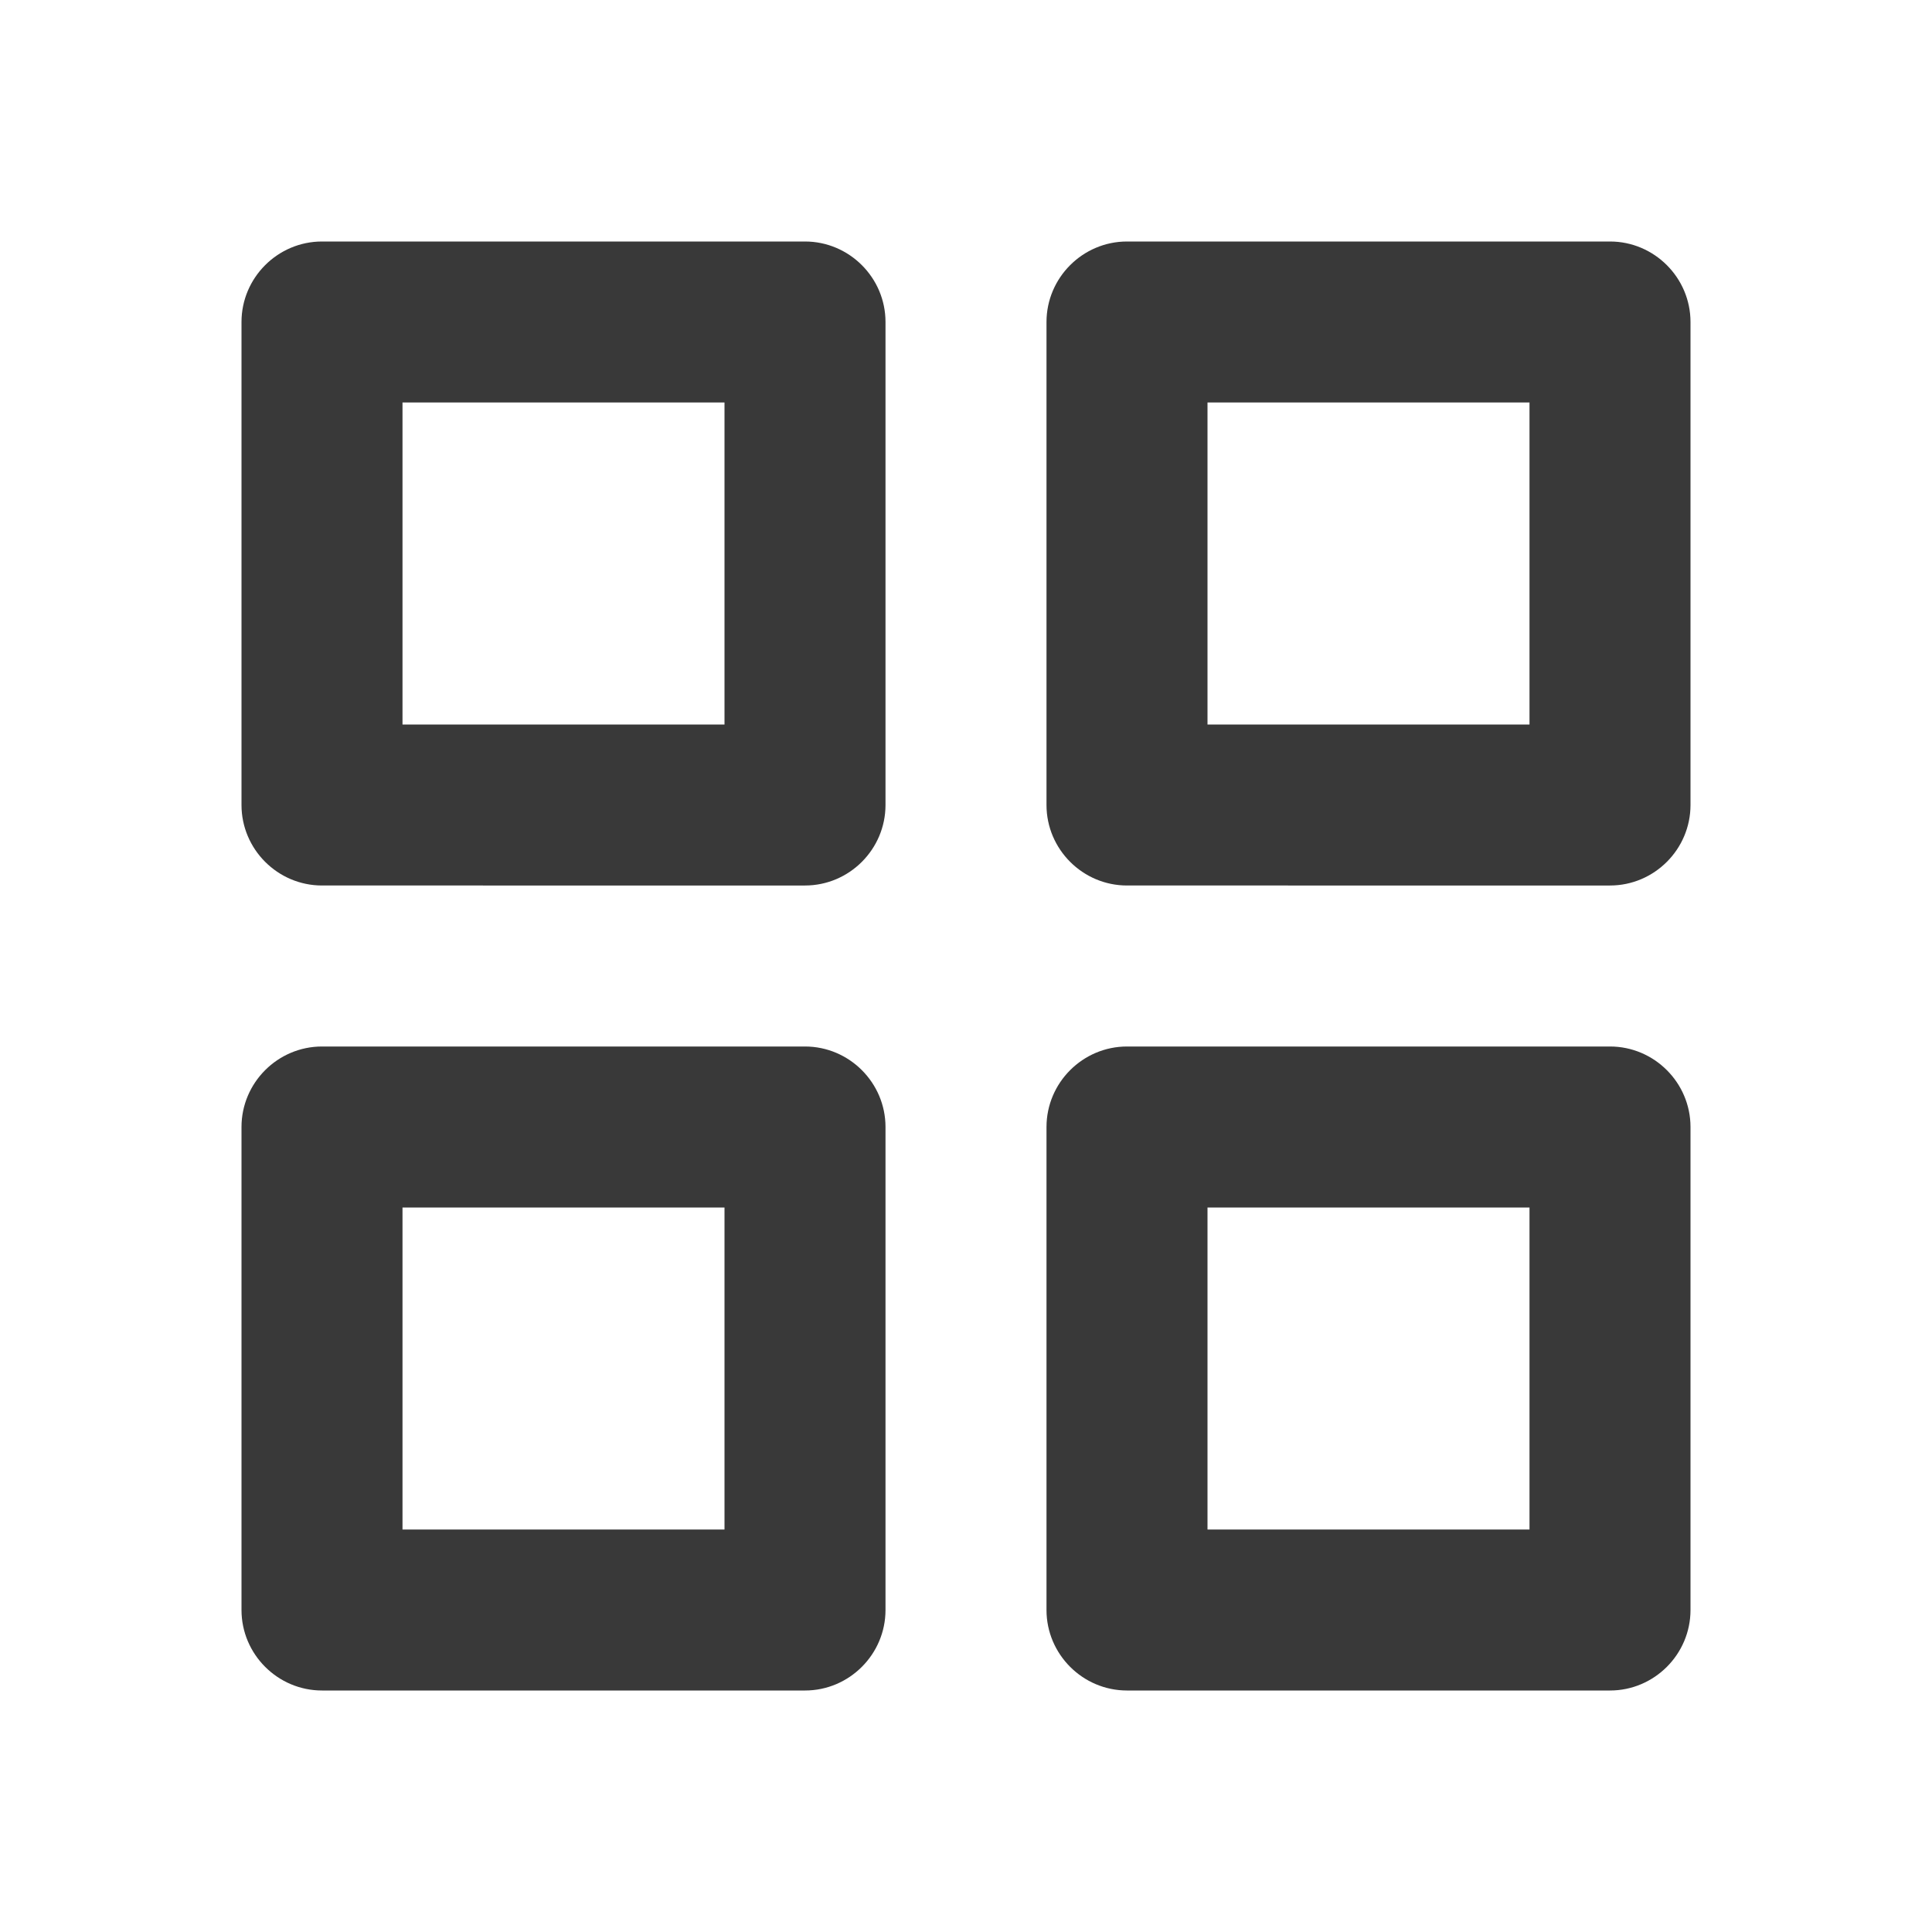 <?xml version="1.0" encoding="utf-8"?>
<!-- Generator: Adobe Illustrator 27.7.0, SVG Export Plug-In . SVG Version: 6.00 Build 0)  -->
<svg version="1.1" id="Layer_1" xmlns="http://www.w3.org/2000/svg" xmlns:xlink="http://www.w3.org/1999/xlink" x="0px" y="0px"
	 viewBox="0 0 48 48" style="enable-background:new 0 0 48 48;" xml:space="preserve">
<style type="text/css">
	.st0{fill:#393939;}
</style>
<path class="st0" d="M30,10v8h8v-8H30z M28,6h12c1.1,0,2,0.9,2,2v12c0,1.1-0.9,2-2,2H28c-1.1,0-2-0.9-2-2V8C26,6.9,26.9,6,28,6z
	 M10,30v8h8v-8H10z M8,26h12c1.1,0,2,0.9,2,2v12c0,1.1-0.9,2-2,2H8c-1.1,0-2-0.9-2-2V28C6,26.9,6.9,26,8,26z M28,26h12
	c1.1,0,2,0.9,2,2v12c0,1.1-0.9,2-2,2H28c-1.1,0-2-0.9-2-2V28C26,26.9,26.9,26,28,26z M30,30v8l8,0v-8H30z M10,10v8h8v-8H10z M8,6h12
	c1.1,0,2,0.9,2,2v12c0,1.1-0.9,2-2,2H8c-1.1,0-2-0.9-2-2V8C6,6.9,6.9,6,8,6z"/>
</svg>
